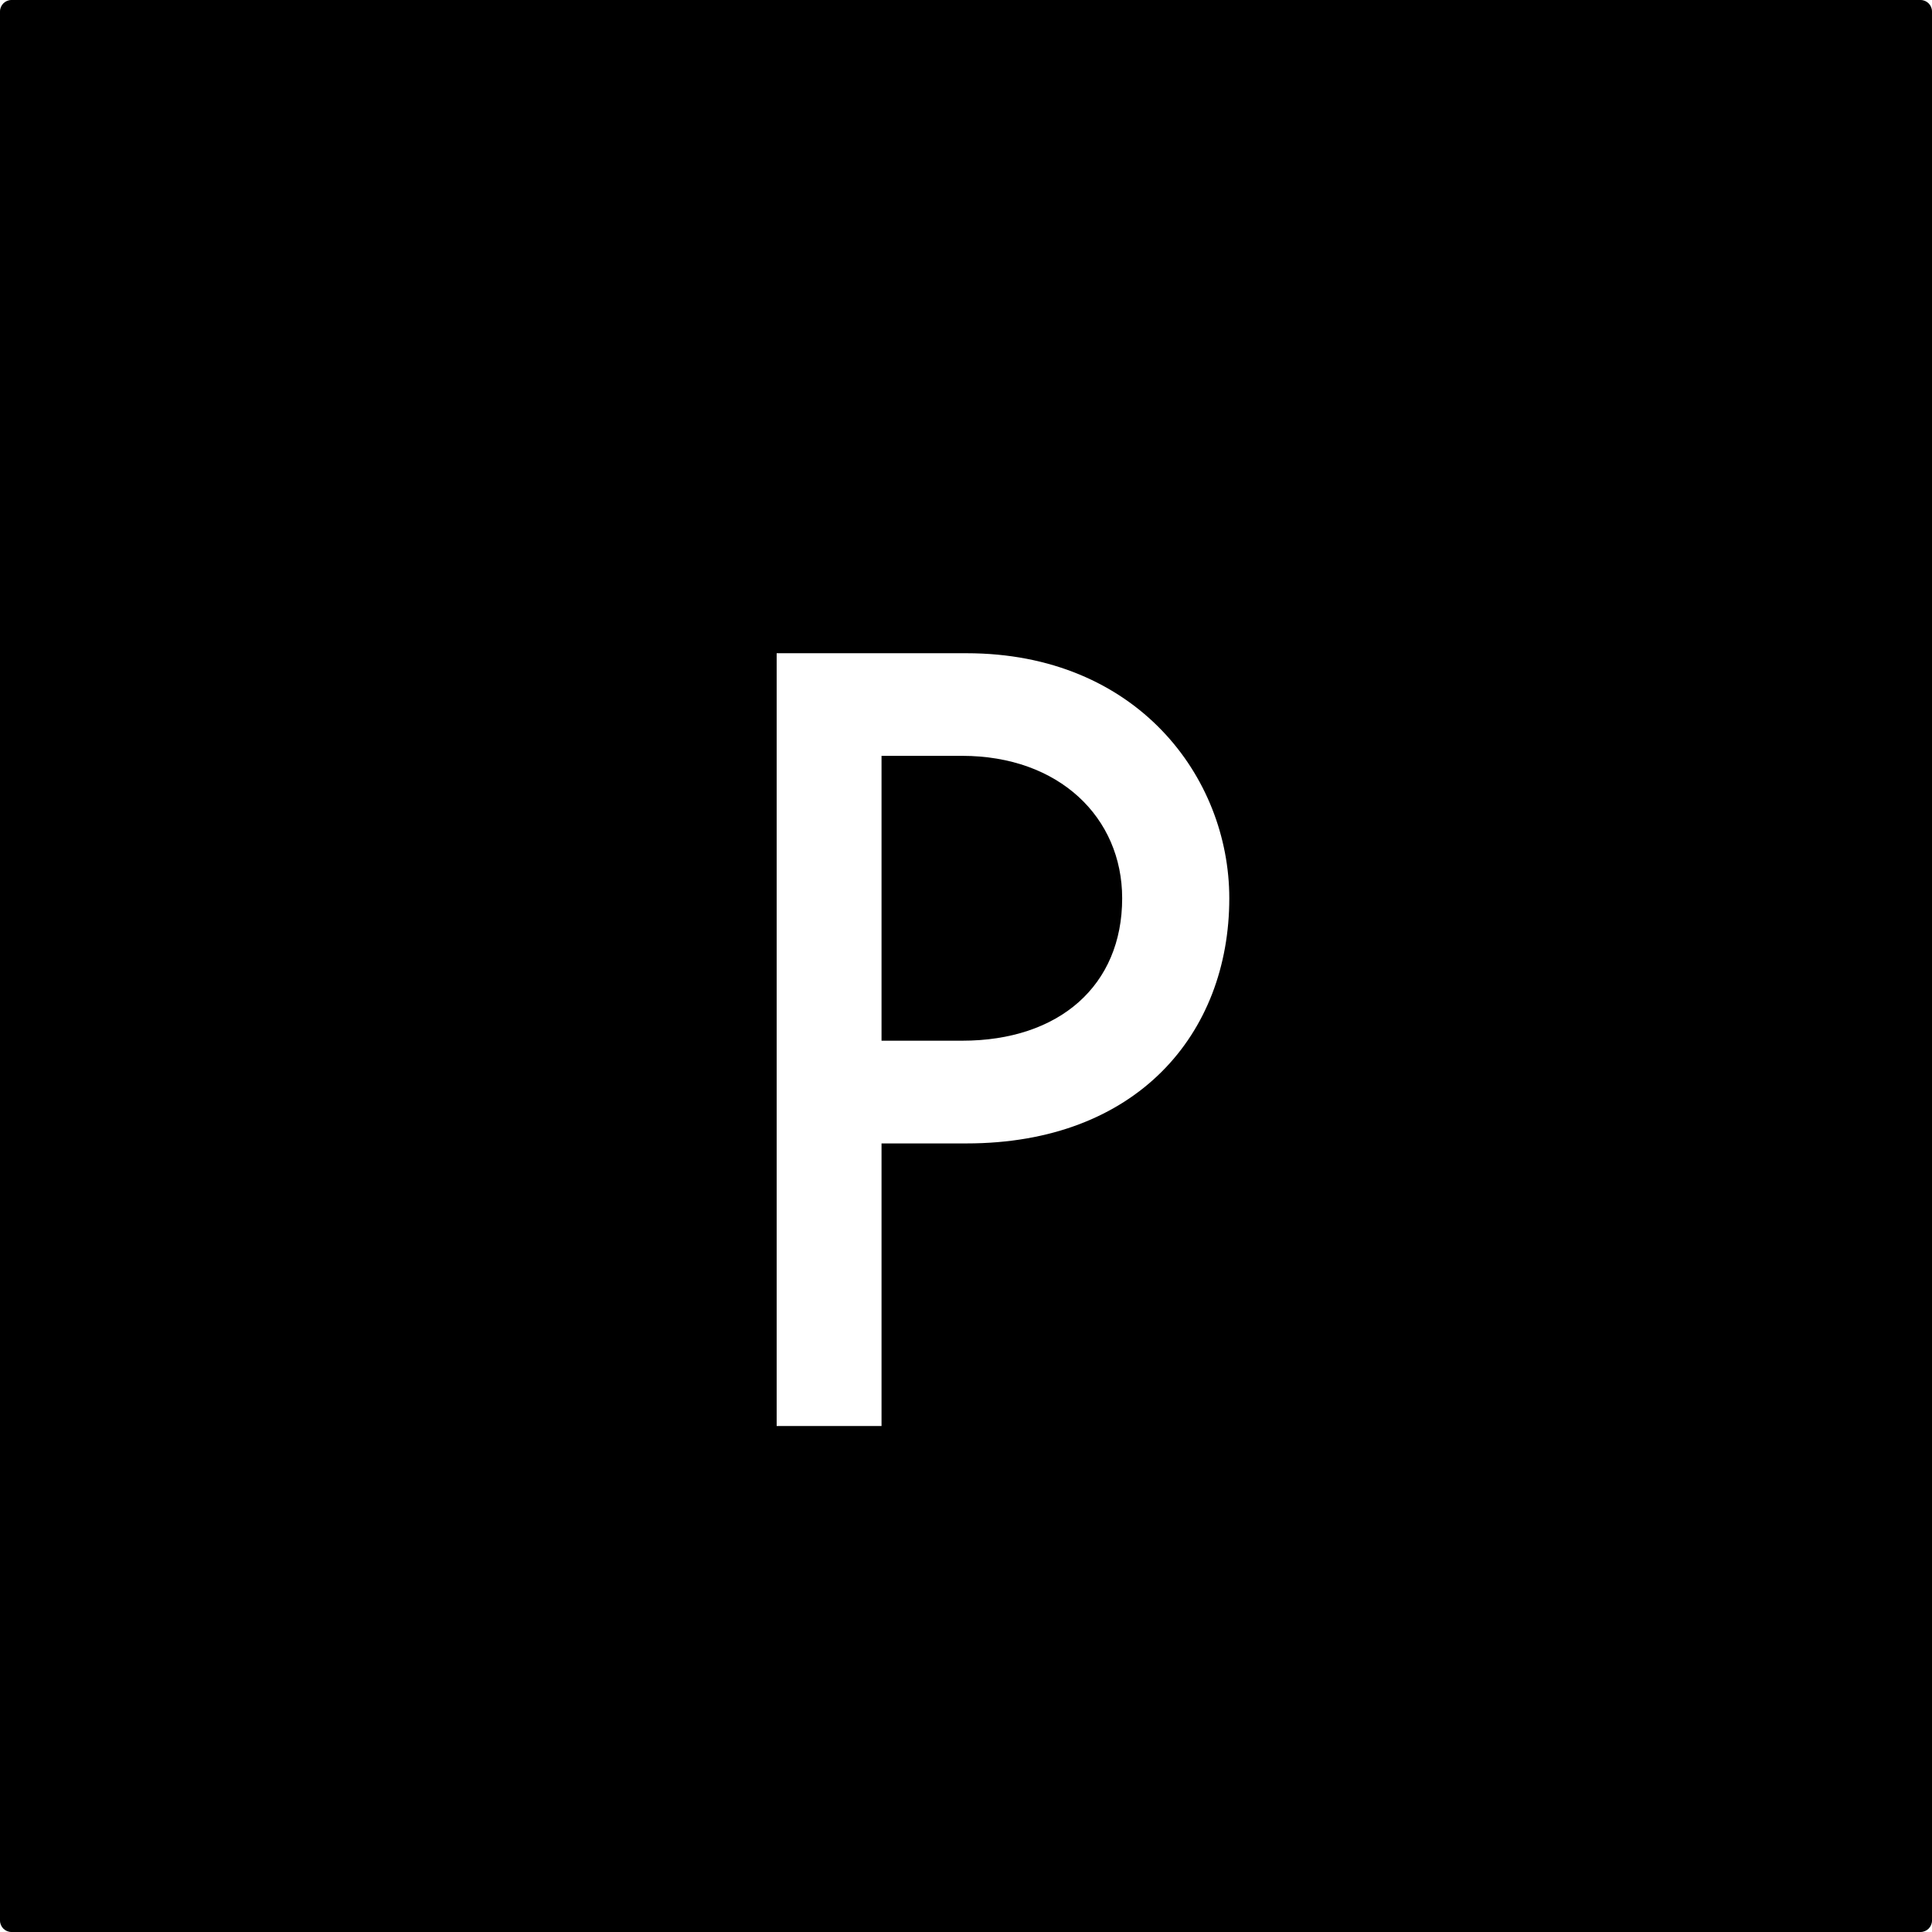 <?xml version="1.0" encoding="UTF-8"?>
<svg width="1em" height="1em" viewBox="0 0 18 18" version="1.1" xmlns="http://www.w3.org/2000/svg" xmlns:xlink="http://www.w3.org/1999/xlink">
    <!-- Generator: Sketch 53.2 (72643) - https://sketchapp.com -->
    <title>paragraph</title>
    <desc>Created with Sketch.</desc>
    <g id="paragraph" stroke="none" stroke-width="1" fill="none" fill-rule="evenodd">
        <path d="M0.107,0 L17.893,0 C17.952,0 18,0.048 18,0.107 L18,17.893 C18,17.952 17.952,18 17.893,18 L0.107,18 C0.048,18 0,17.952 0,17.893 L0,0.107 C0,0.048 0.048,0 0.107,0 Z M9.005,6.086 L7.236,6.086 L7.236,13.286 L8.213,13.286 L8.213,10.653 L9.005,10.653 C10.589,10.653 11.453,9.634 11.453,8.369 C11.453,7.238 10.589,6.086 9.005,6.086 Z M8.964,9.696 L8.213,9.696 L8.213,7.042 L8.964,7.042 C9.869,7.042 10.455,7.618 10.455,8.369 C10.455,9.182 9.869,9.696 8.964,9.696 Z" id="Shape" fill="currentColor" fill-rule="nonzero"></path>
    </g>
</svg>